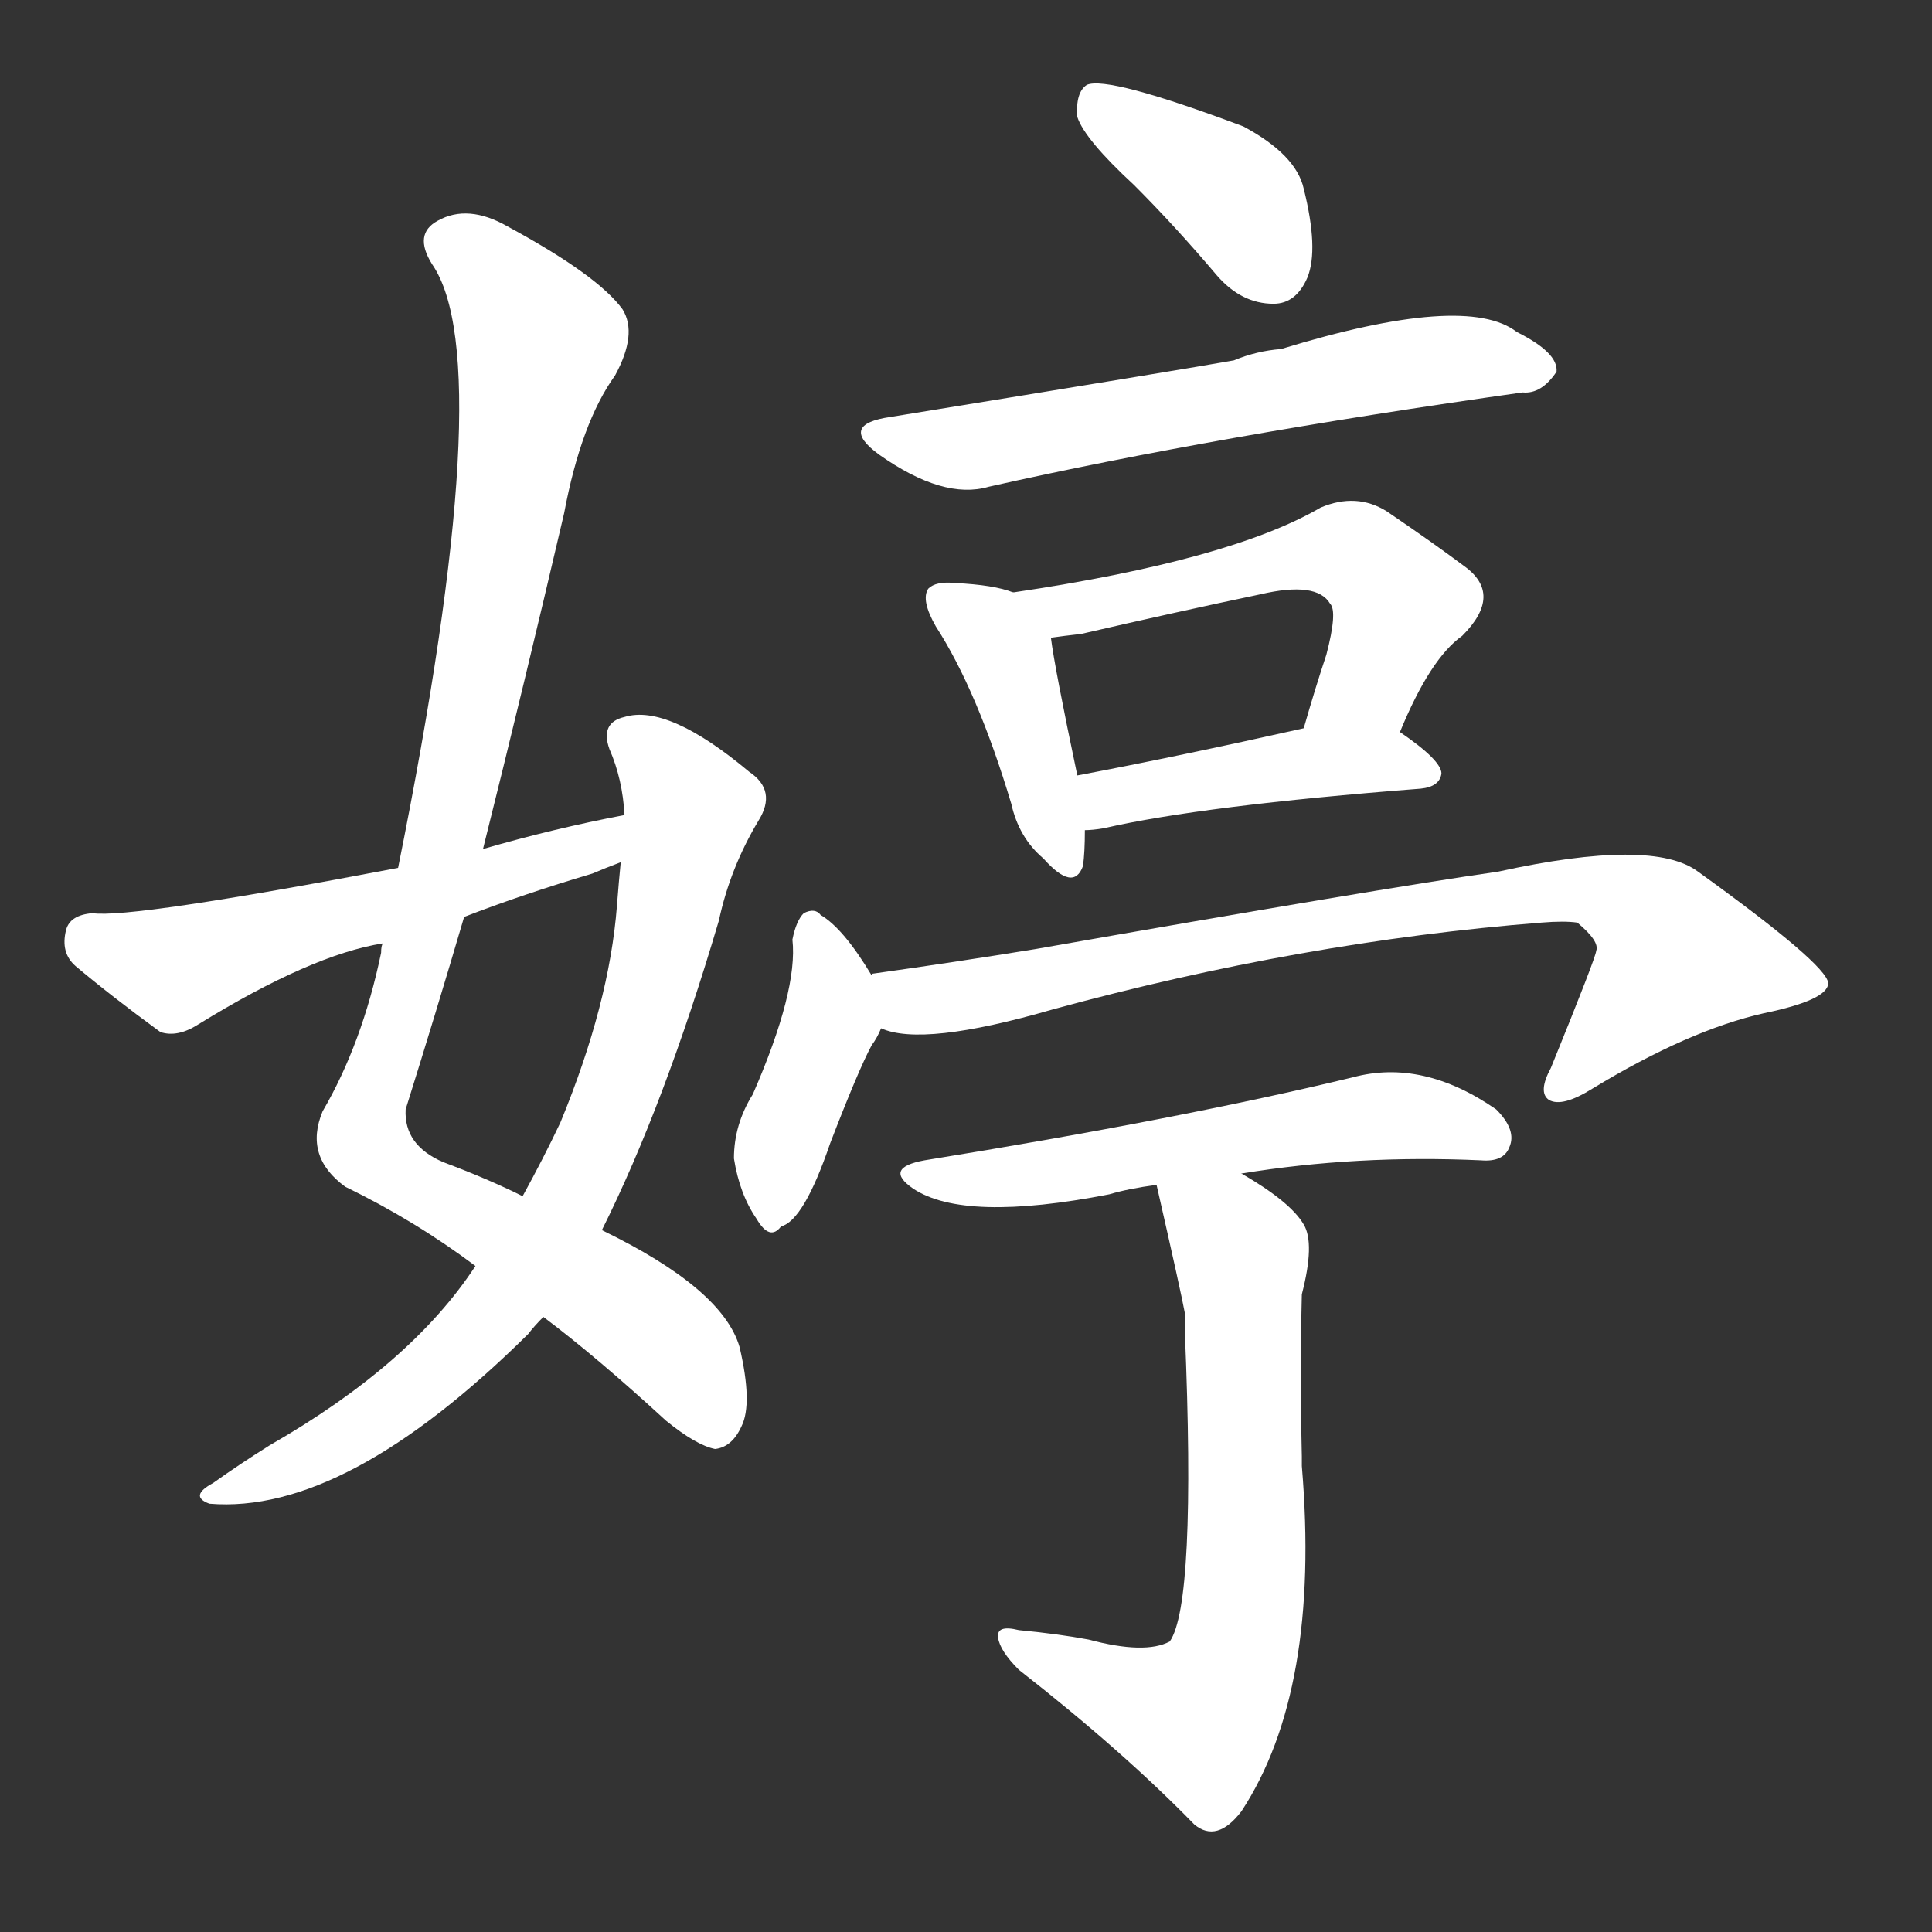 <svg version="1.1" viewBox="0 0 1024 1024" xmlns="http://www.w3.org/2000/svg">
  <rect x="0" y="0" width="1024" height="1024" fill="#333333" stroke="none"/>
  <g transform="scale(1, -1) translate(0, -900)">
    <style type="text/css">
        .stroke1 {fill: #FFFFFF;}
        .stroke2 {fill: #FFFFFF;}
        .stroke3 {fill: #FFFFFF;}
        .stroke4 {fill: #FFFFFF;}
        .stroke5 {fill: #FFFFFF;}
        .stroke6 {fill: #FFFFFF;}
        .stroke7 {fill: #FFFFFF;}
        .stroke8 {fill: #FFFFFF;}
        .stroke9 {fill: #FFFFFF;}
        .stroke10 {fill: #FFFFFF;}
        .stroke11 {fill: #FFFFFF;}
        .stroke12 {fill: #FFFFFF;}
        .stroke13 {fill: #FFFFFF;}
        .stroke14 {fill: #FFFFFF;}
        .stroke15 {fill: #FFFFFF;}
        .stroke16 {fill: #FFFFFF;}
        .stroke17 {fill: #FFFFFF;}
        .stroke18 {fill: #FFFFFF;}
        .stroke19 {fill: #FFFFFF;}
        .stroke20 {fill: #FFFFFF;}
        text {
            font-family: Helvetica;
            font-size: 50px;
            fill: #FFFFFF;}
            paint-order: stroke;
            stroke: #000000;
            stroke-width: 4px;
            stroke-linecap: butt;
            stroke-linejoin: miter;
            font-weight: 800;
        }
    </style>

    <path d="M 256 450 Q 278 538 299 628 Q 308 676 326 701 Q 338 723 330 736 Q 317 754 269 780 Q 248 792 232 783 Q 219 776 229 760 Q 265 708 211 440 L 203 400 Q 202 399 202 395 Q 192 347 171 311 Q 161 287 183 271 Q 220 253 252 229 L 288 202 Q 316 181 353 147 Q 369 134 379 132 Q 388 133 393 144 Q 399 156 392 186 Q 383 217 319 248 L 277 266 Q 259 275 235 284 Q 214 293 215 312 Q 231 363 246 414 L 256 450 Z" class="stroke1"/>
    <path d="M 252 229 Q 218 177 143 134 Q 127 124 113 114 Q 100 107 111 103 Q 183 97 280 193 Q 283 197 288 202 L 319 248 Q 352 314 381 412 Q 387 440 402 465 Q 412 481 397 491 Q 354 527 331 520 Q 318 517 323 503 Q 330 487 331 468 L 329 443 Q 328 433 327 420 Q 323 368 297 305 Q 288 286 277 266 L 252 229 Z" class="stroke2"/>
    <path d="M 331 468 Q 294 461 256 450 L 211 440 Q 69 413 49 416 Q 37 415 35 407 Q 32 395 40 388 Q 59 372 85 353 Q 94 350 105 357 Q 165 394 203 400 L 246 414 Q 277 426 314 437 Q 321 440 329 443 C 357 454 360 474 331 468 Z" class="stroke3"/>
    <path d="M 601 802 Q 623 780 645 754 Q 658 739 675 739 Q 687 739 693 753 Q 699 768 691 800 Q 687 818 659 833 Q 587 860 576 855 Q 570 851 571 838 Q 575 826 601 802 Z" class="stroke4"/>
    <path d="M 472 679 Q 444 675 466 659 Q 500 635 524 642 Q 644 669 807 692 Q 817 691 825 703 Q 826 713 804 724 Q 777 745 679 715 Q 666 714 654 709 Q 632 705 472 679 Z" class="stroke5"/>
    <path d="M 537 586 Q 527 590 506 591 Q 496 592 492 588 Q 488 582 496 568 Q 518 534 536 474 Q 540 456 553 445 Q 569 427 574 441 Q 575 448 575 460 L 571 489 Q 559 546 557 562 C 554 580 554 580 537 586 Z" class="stroke6"/>
    <path d="M 742 512 Q 758 551 775 563 Q 797 585 776 600 Q 760 612 735 629 Q 719 639 700 631 Q 652 603 537 586 C 507 581 527 558 557 562 Q 564 563 573 564 Q 625 576 668 585 Q 698 592 705 580 Q 709 576 703 553 Q 697 535 691 514 C 683 485 730 484 742 512 Z" class="stroke7"/>
    <path d="M 575 460 Q 579 460 585 461 Q 637 473 753 482 Q 763 483 764 490 Q 764 497 742 512 C 728 522 720 521 691 514 Q 624 499 571 489 C 542 483 545 458 575 460 Z" class="stroke8"/>
    <path d="M 462 383 Q 447 408 435 415 Q 432 419 426 416 Q 422 412 420 402 Q 423 375 399 320 Q 389 304 389 286 Q 392 267 401 254 Q 408 242 414 250 Q 426 253 440 294 Q 455 333 462 346 Q 465 350 467 355 C 472 366 472 366 462 383 Z" class="stroke9"/>
    <path d="M 467 355 Q 489 345 558 365 Q 690 401 817 411 Q 829 412 836 411 Q 848 401 846 396 Q 846 393 822 334 Q 815 321 821 317 Q 828 313 844 323 Q 895 354 935 363 Q 969 370 969 379 Q 968 389 900 438 Q 876 456 794 438 Q 731 429 549 397 Q 506 390 463 384 Q 462 384 462 383 C 433 377 438 361 467 355 Z" class="stroke10"/>
    <path d="M 658 278 Q 719 288 785 285 Q 797 284 800 292 Q 804 301 793 312 Q 754 339 717 329 Q 626 307 490 285 Q 468 281 484 270 Q 511 252 588 267 Q 598 270 613 272 L 658 278 Z" class="stroke11"/>
    <path d="M 577 31 Q 561 34 540 36 Q 528 39 529 32 Q 530 25 540 15 Q 595 -28 633 -67 Q 645 -77 658 -60 Q 700 4 690 123 Q 690 126 690 128 Q 689 173 690 214 Q 697 241 691 251 Q 684 263 658 278 C 633 294 606 301 613 272 Q 626 215 628 204 Q 628 200 628 194 Q 634 50 620 30 Q 607 23 577 31 Z" class="stroke12"/>
</g></svg>